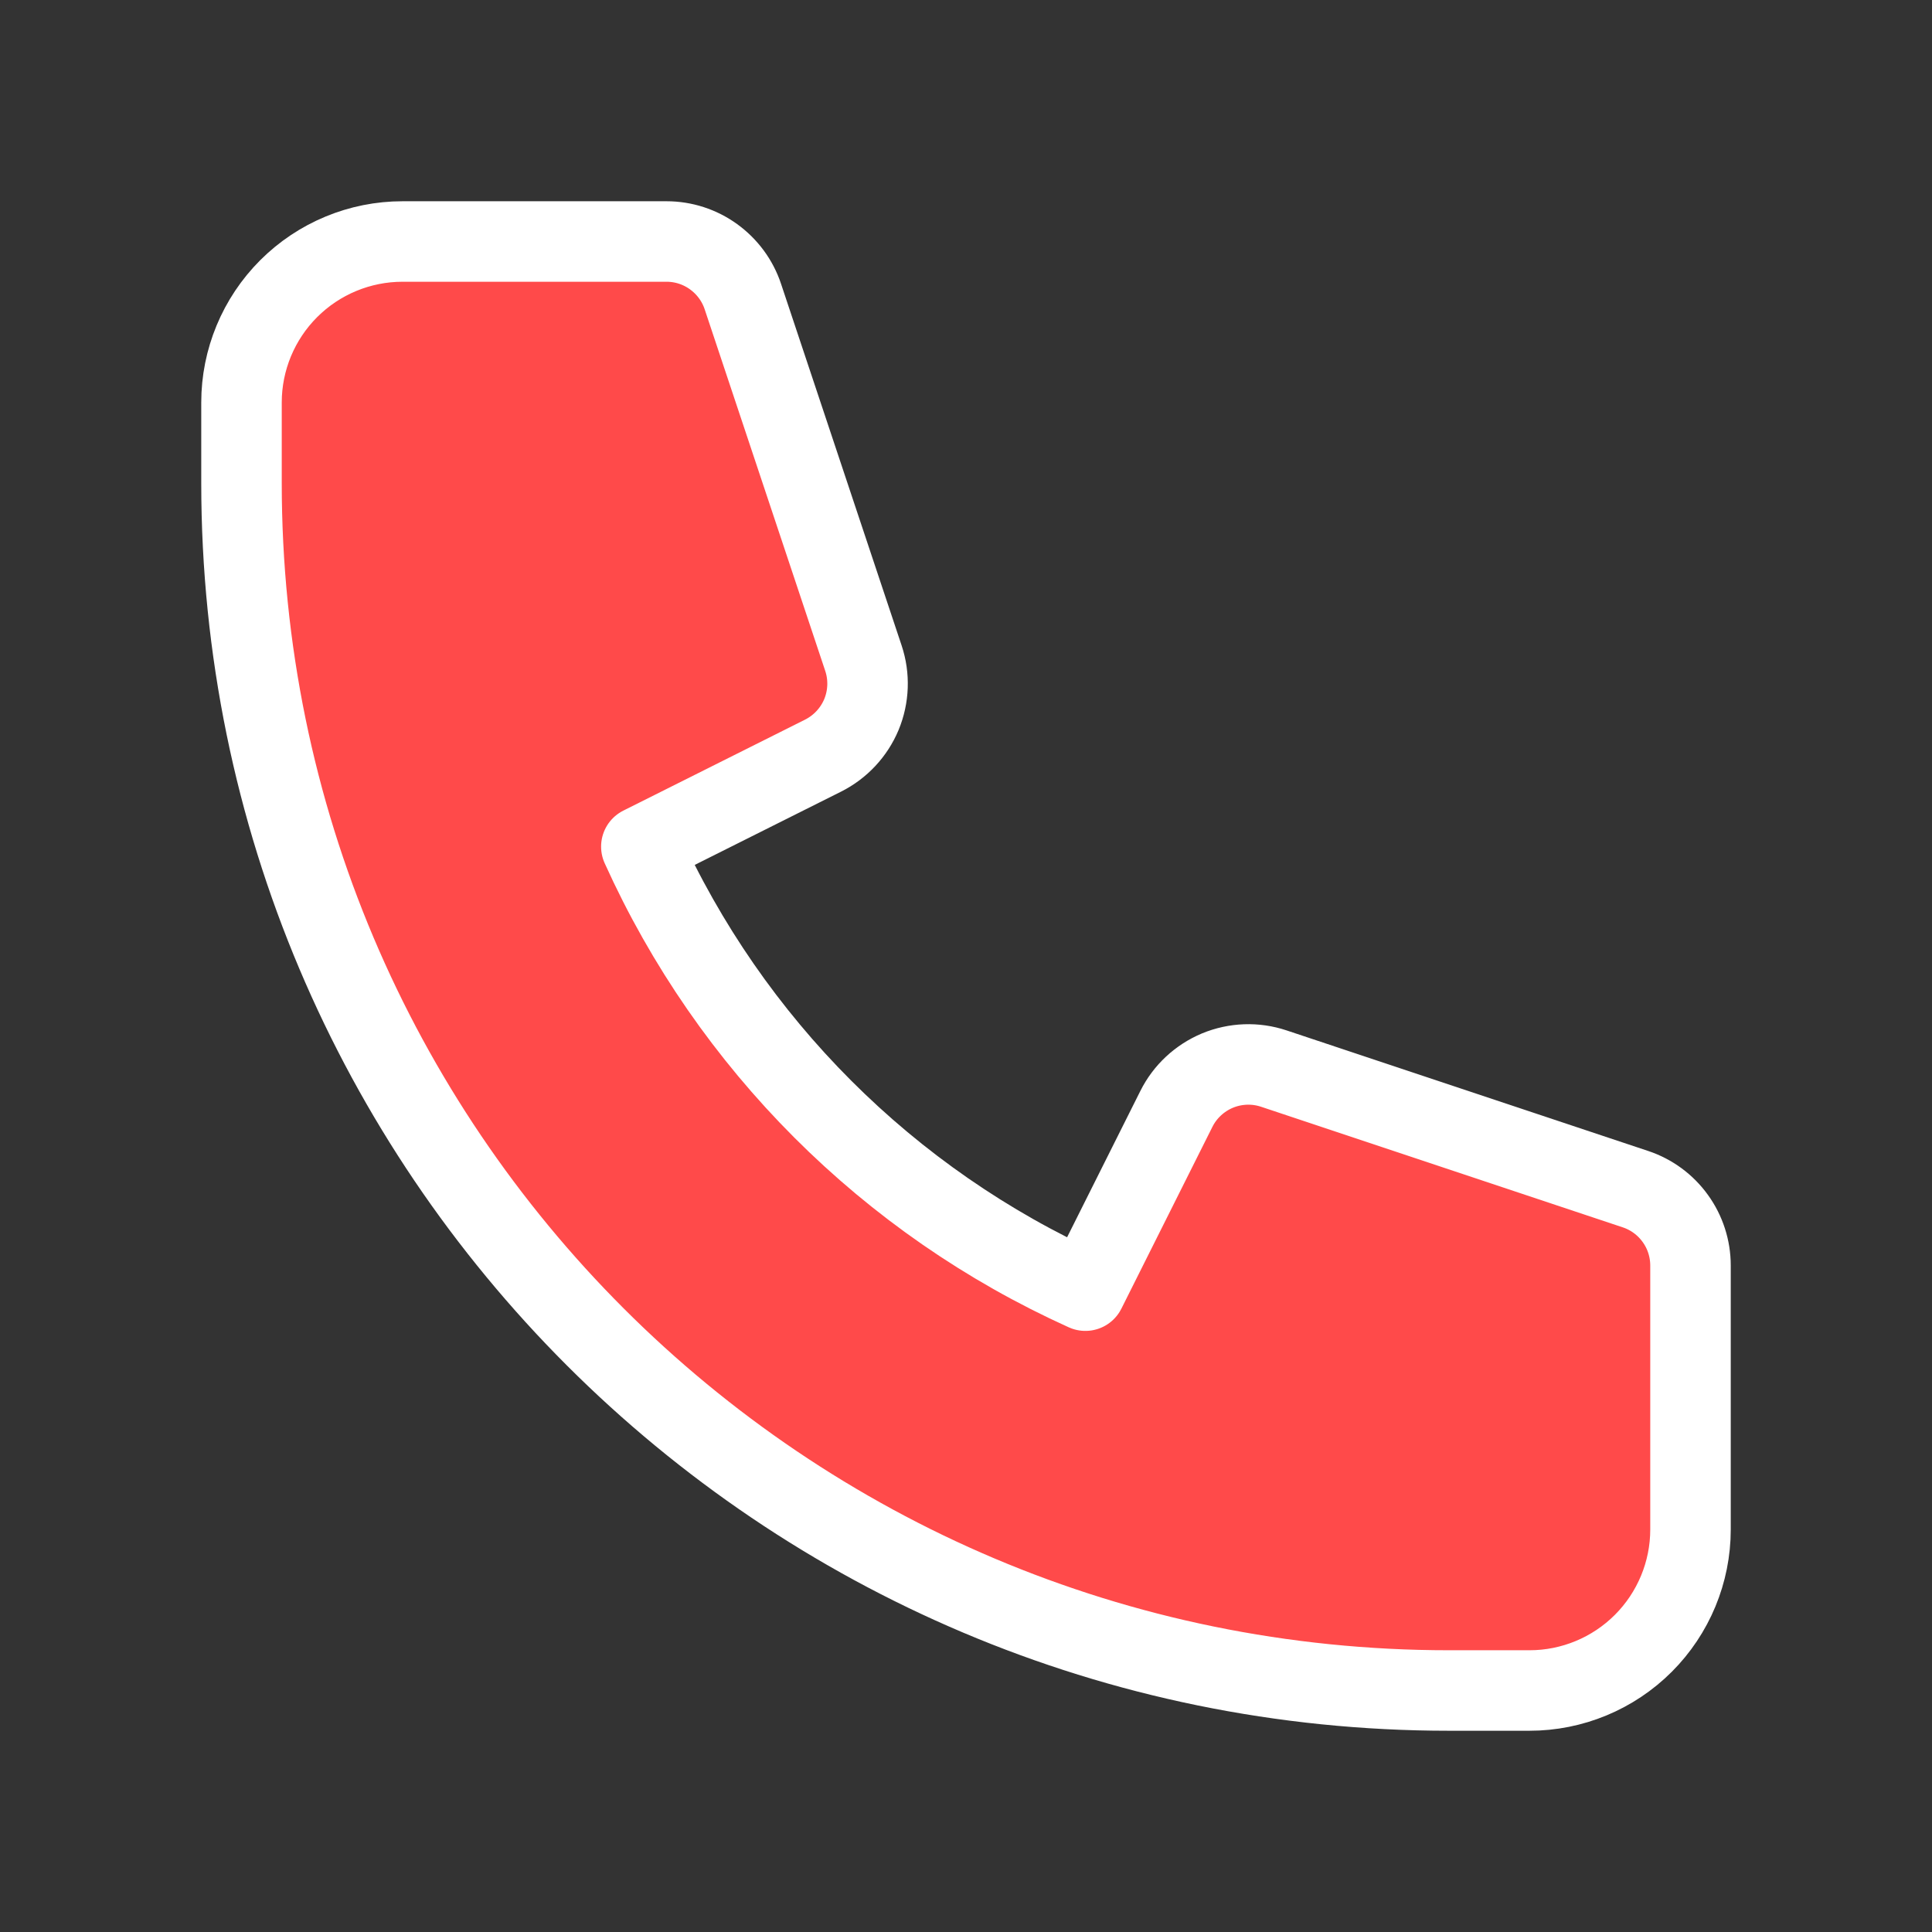 <svg width="24" height="24" viewBox="0 0 24 24" fill="none" xmlns="http://www.w3.org/2000/svg">
<rect x="0" y="0" width="24" height="24" fill="#333333" stroke="none"/>
<path d="M3.586 3.586C3.211 3.961 3 4.47 3 5V6C3 14.284 9.716 21 18 21H19C19.53 21 20.039 20.789 20.414 20.414C20.789 20.039 21 19.53 21 19V15.721C21 15.511 20.934 15.306 20.811 15.136C20.689 14.966 20.515 14.838 20.316 14.772L15.823 13.274C15.595 13.198 15.347 13.207 15.124 13.299C14.902 13.392 14.72 13.561 14.613 13.776L13.483 16.033C11.034 14.927 9.073 12.966 7.967 10.517L10.224 9.387C10.439 9.279 10.608 9.098 10.701 8.876C10.793 8.653 10.802 8.405 10.726 8.177L9.228 3.684C9.162 3.485 9.034 3.312 8.864 3.189C8.694 3.066 8.49 3 8.28 3H5C4.47 3 3.961 3.211 3.586 3.586Z" fill="#FF4A4A" stroke="white" stroke-linecap="round" stroke-linejoin="round"/>
</svg>
